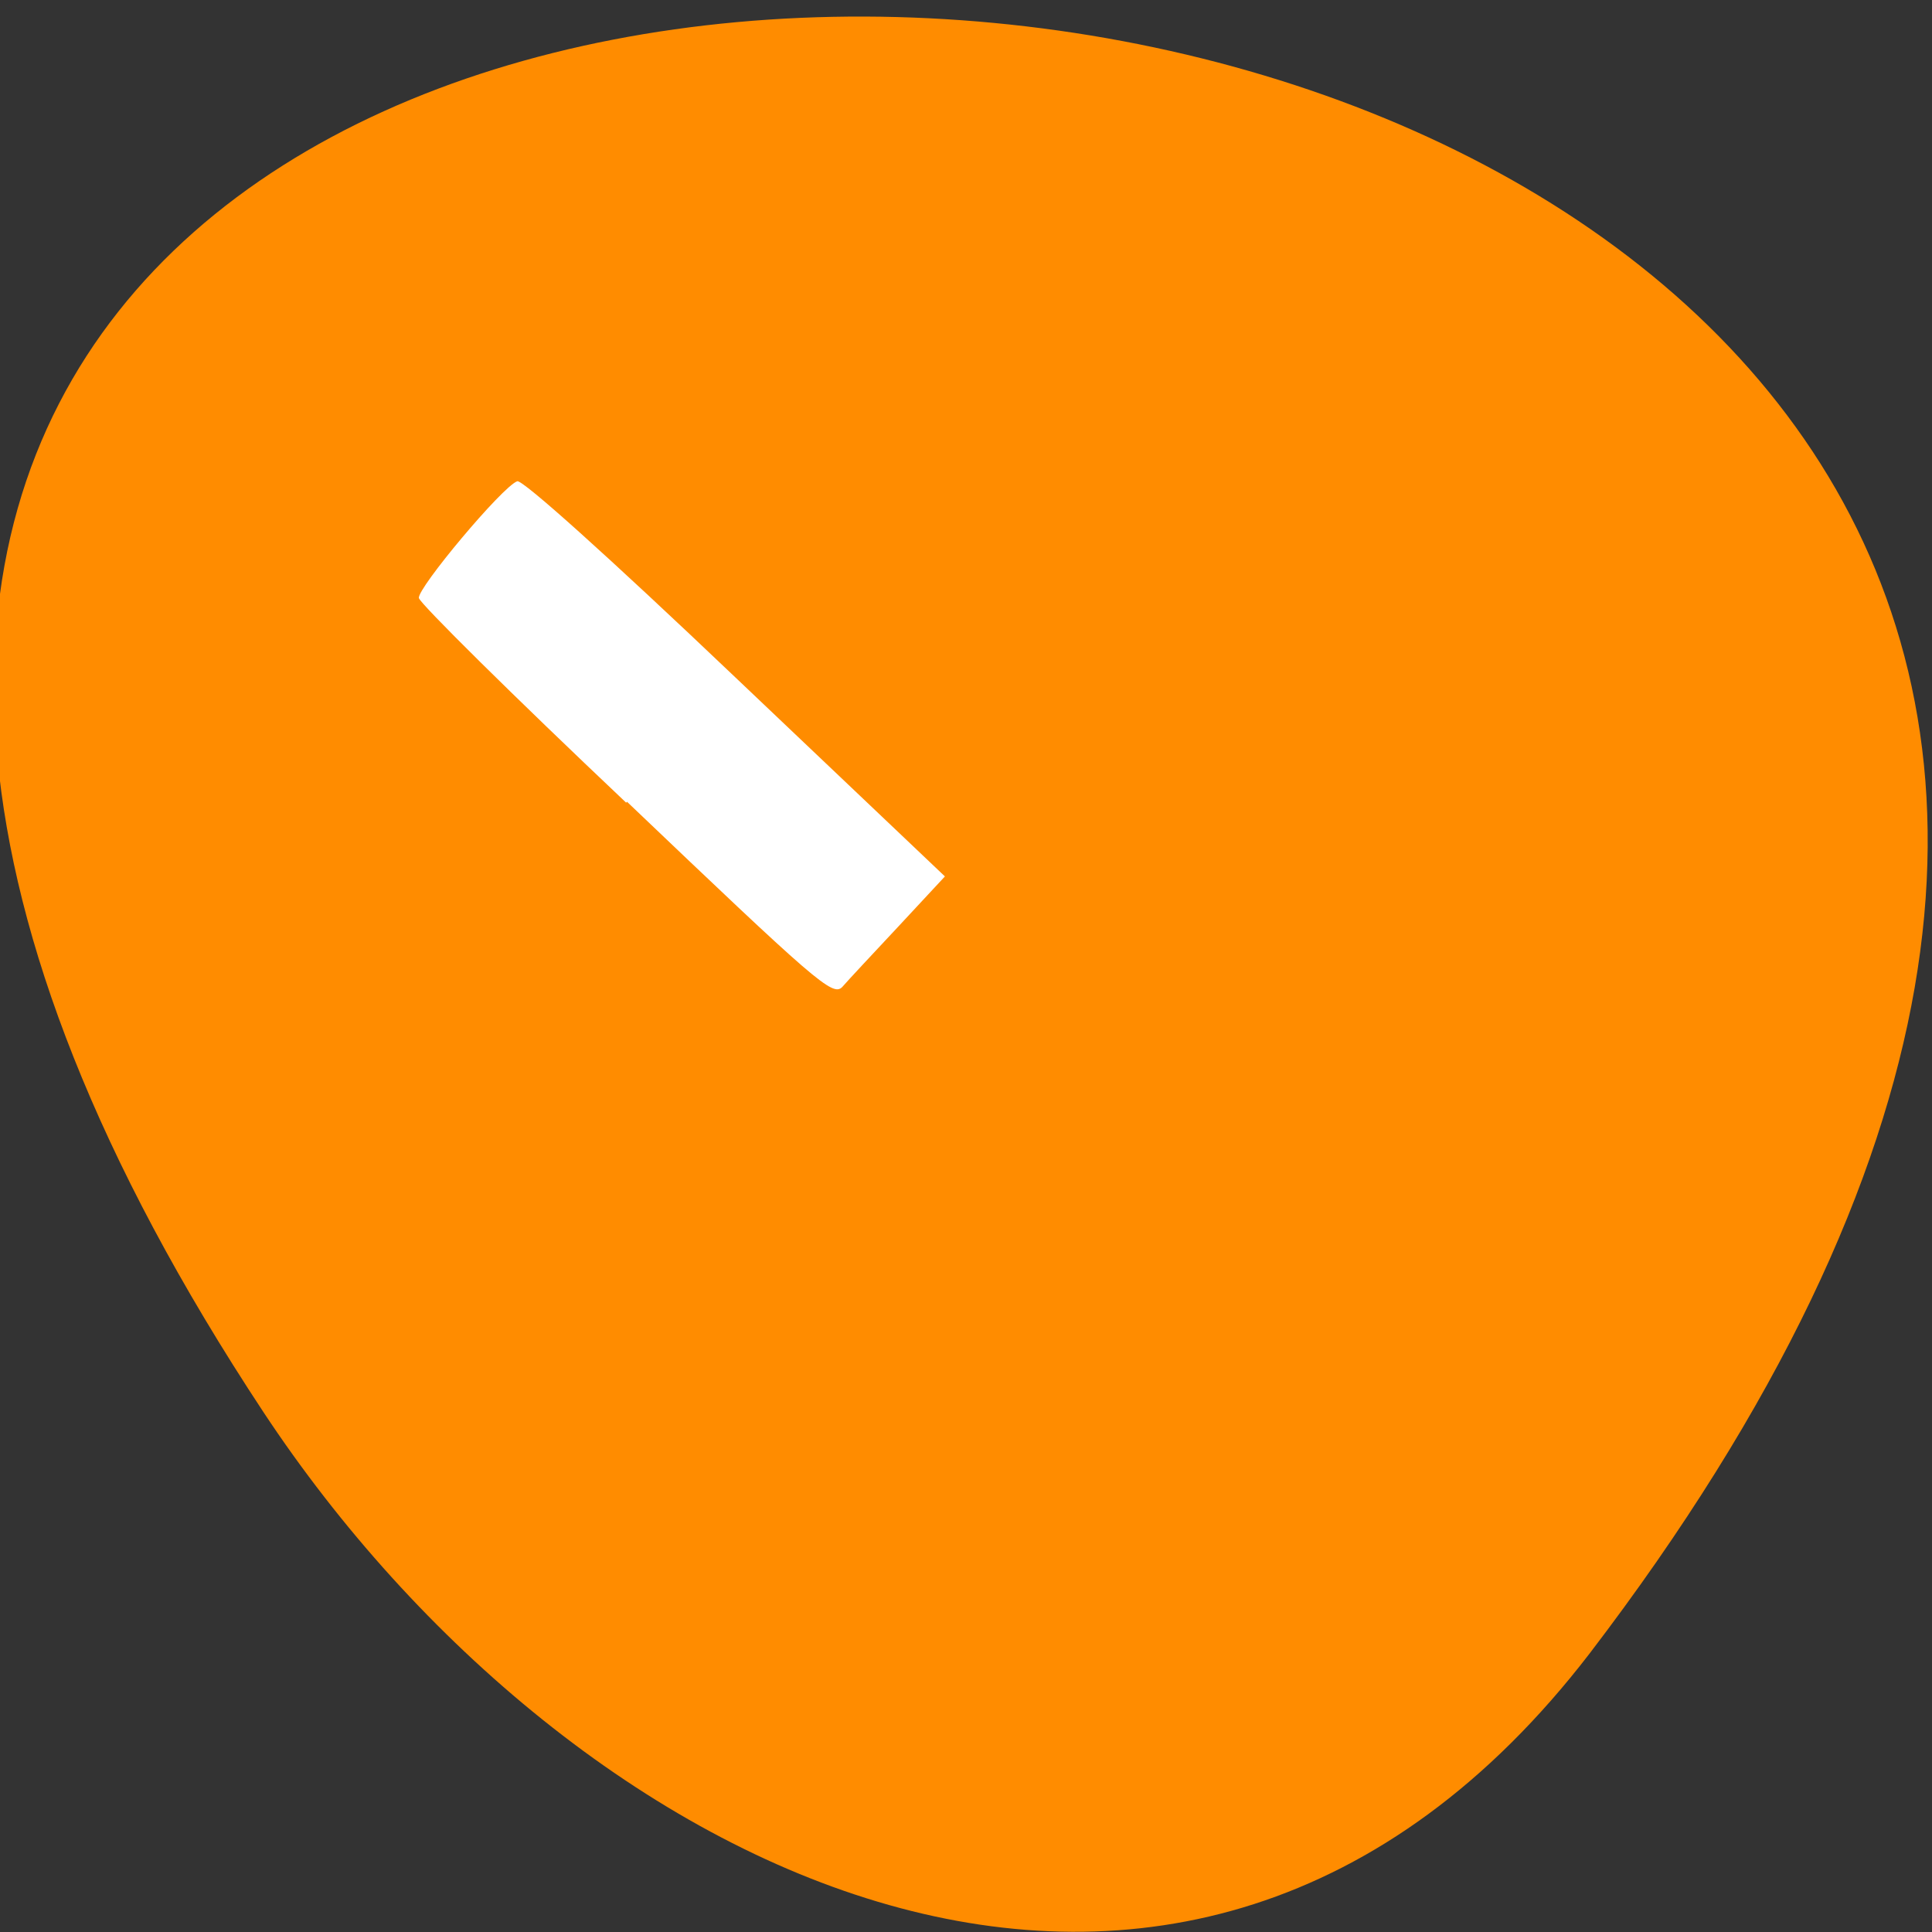 <svg xmlns="http://www.w3.org/2000/svg" viewBox="0 0 22 22"><rect x="0" y="0" width="22" height="22" fill="#333333" stroke="none"/><path d="m 18.1 18.83 c 17.34 -22.69 -30.39 -25.91 -15.1 -2.75 c 3.49 5.28 10.47 8.77 15.1 2.75" style="fill:#ff8c00"/><path d="m 7.13 9.14 c -1.29 -1.22 -2.35 -2.27 -2.36 -2.33 c -0.02 -0.11 0.95 -1.27 1.12 -1.33 c 0.06 -0.02 1.03 0.85 2.48 2.23 l 2.39 2.27 l -0.53 0.57 c -0.29 0.31 -0.58 0.62 -0.64 0.69 c -0.11 0.11 -0.3 -0.06 -2.45 -2.11" style="fill:#fff"/></svg>